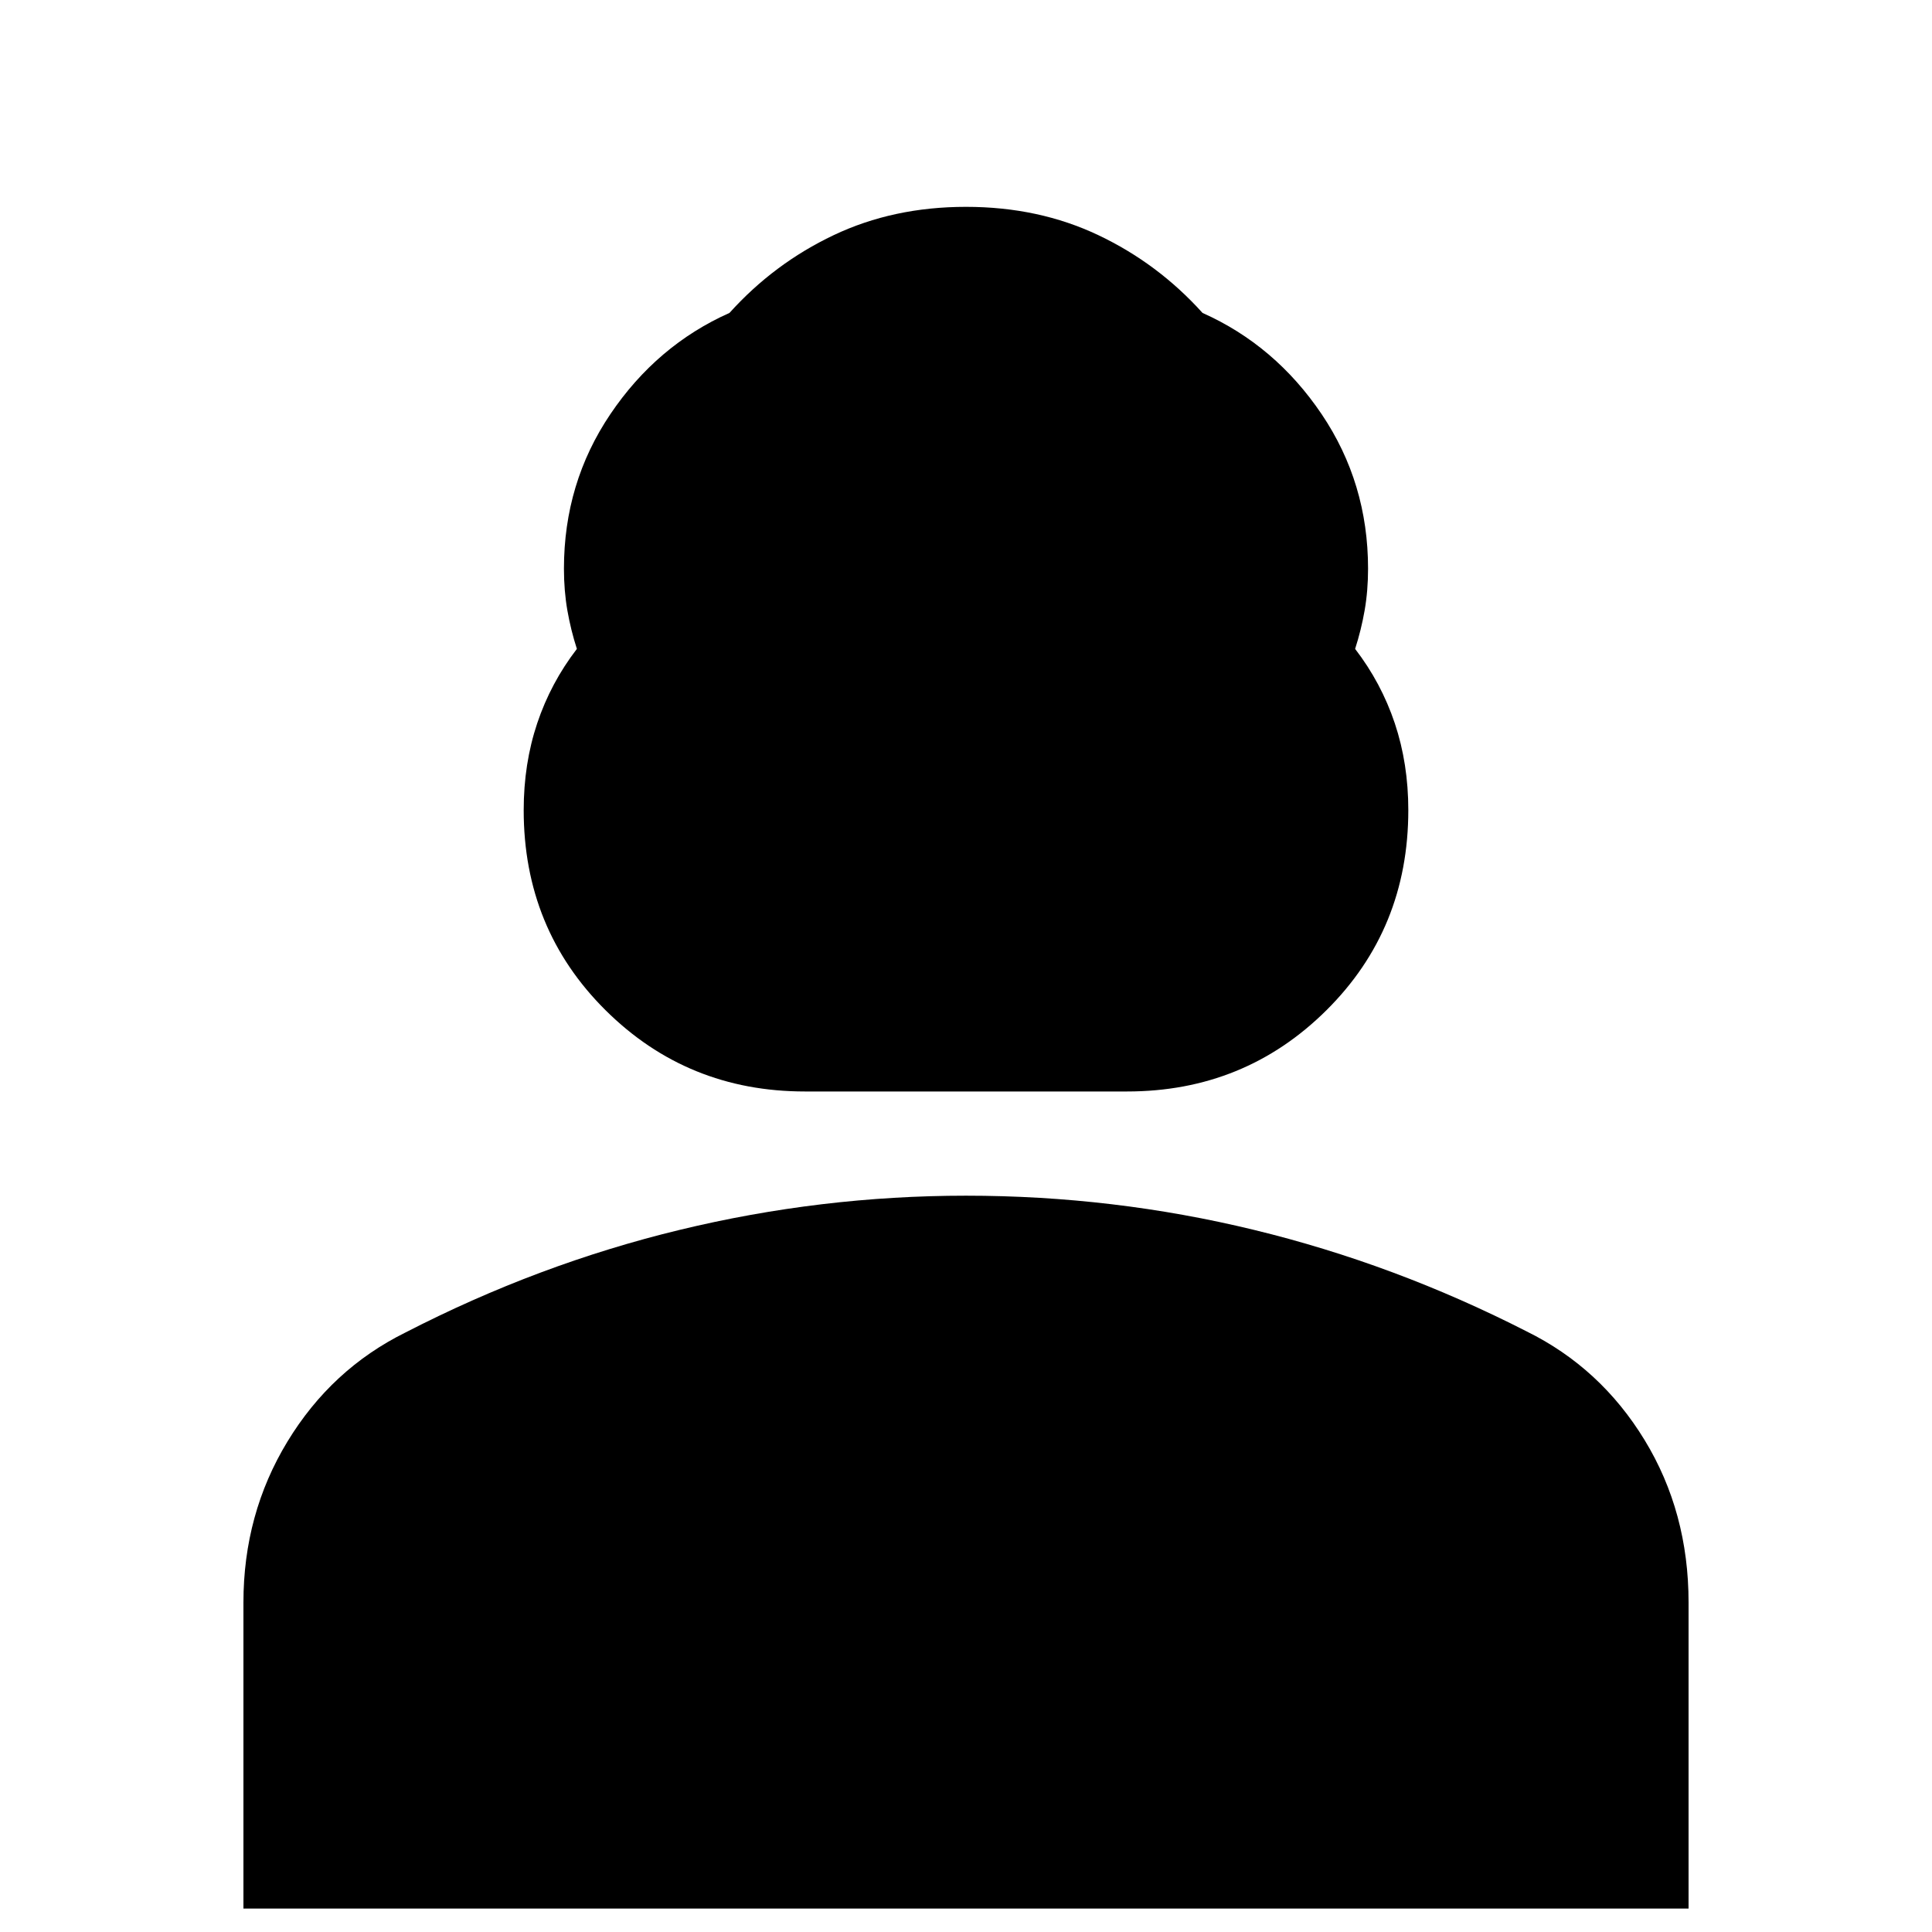 <svg xmlns="http://www.w3.org/2000/svg" height="24" viewBox="0 -960 960 960" width="24"><path d="M400-417.65q-58.45 0-99.12-40.39-40.66-40.38-40.66-99.4 0-23.08 6.71-43.15 6.72-20.07 19.72-36.98-3-9.29-4.72-19.08-1.71-9.79-1.71-20.79 0-42.56 23.06-76.76 23.07-34.19 59.2-50.32 22.13-24.57 51.76-38.63 29.63-14.07 65.76-14.07 36.13 0 65.76 14.07 29.63 14.06 51.76 38.63 36.13 16.13 59.2 50.32 23.06 34.2 23.06 76.76 0 11-1.71 20.79-1.72 9.79-4.72 19.08 13 16.91 19.72 36.98 6.71 20.07 6.71 43.15 0 59.02-40.66 99.4-40.67 40.39-99.12 40.39H400Zm-279.04 406V-163.7q0-43.99 21.87-79.99 21.87-35.99 58.6-54.18 66-34 136.26-51 70.26-17 142.31-17 73.13 0 143.13 17t135.44 50.43q36.73 18.11 58.6 53.95 21.87 35.84 21.87 80.76v152.08H120.96Z"/></svg>